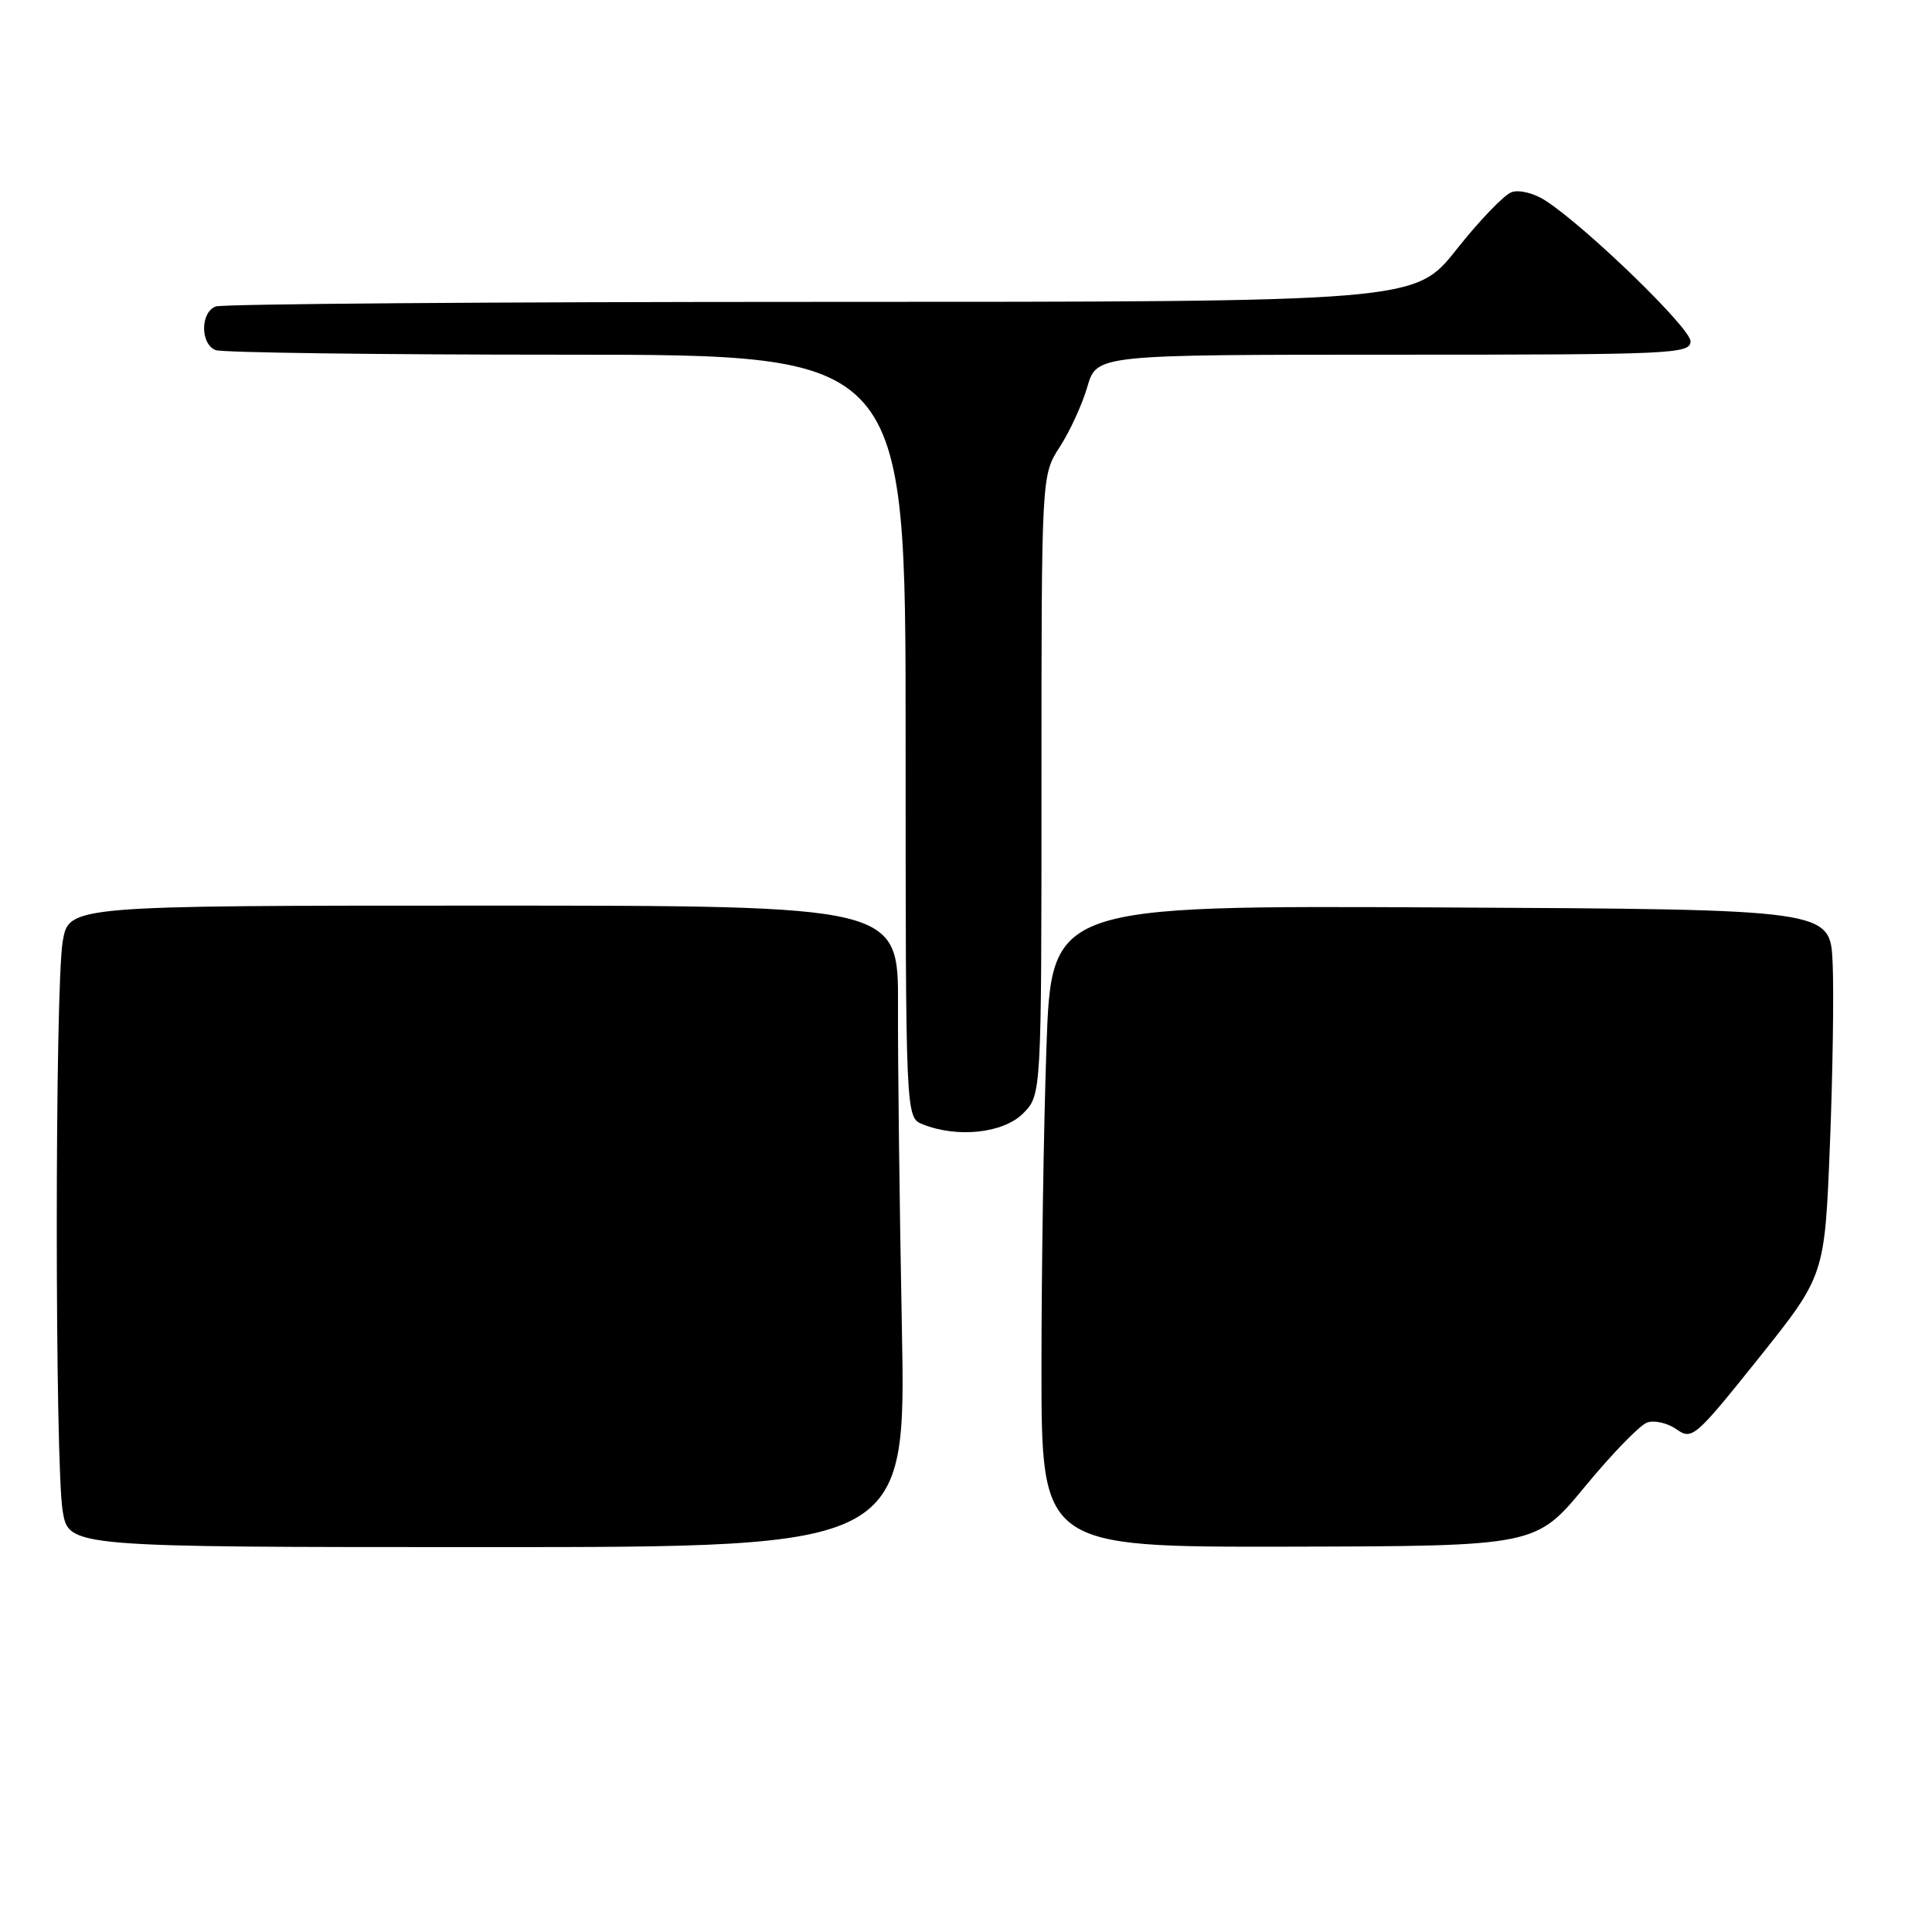 <?xml version="1.0" encoding="UTF-8" standalone="no"?>
<!DOCTYPE svg PUBLIC "-//W3C//DTD SVG 1.1//EN" "http://www.w3.org/Graphics/SVG/1.1/DTD/svg11.dtd" >
<svg xmlns="http://www.w3.org/2000/svg" xmlns:xlink="http://www.w3.org/1999/xlink" version="1.1" viewBox="0 0 256 256">
 <g >
 <path fill="currentColor"
d=" M 119.50 175.75 C 119.19 159.66 118.96 140.54 118.99 133.25 C 119.04 120.00 119.04 120.00 64.08 120.00 C 9.12 120.00 9.12 120.00 8.31 124.75 C 7.26 130.93 7.26 194.07 8.31 200.25 C 9.12 205.00 9.12 205.00 64.59 205.00 C 120.06 205.00 120.06 205.00 119.50 175.75 Z  M 210.00 197.00 C 213.57 192.66 217.28 188.84 218.24 188.50 C 219.20 188.15 220.95 188.55 222.13 189.38 C 224.21 190.84 224.60 190.50 233.04 179.96 C 241.78 169.02 241.78 169.02 242.47 151.76 C 242.85 142.27 243.01 131.35 242.83 127.50 C 242.50 120.50 242.50 120.50 190.91 120.24 C 139.32 119.98 139.32 119.98 138.66 138.74 C 138.30 149.06 138.00 168.19 138.00 181.25 C 138.00 205.00 138.00 205.00 170.75 204.94 C 203.50 204.87 203.50 204.87 210.00 197.00 Z  M 135.55 147.55 C 138.00 145.09 138.00 145.09 138.00 104.02 C 138.00 62.96 138.00 62.96 140.42 59.23 C 141.75 57.18 143.40 53.59 144.08 51.25 C 145.32 47.00 145.32 47.00 184.66 47.00 C 221.78 47.00 224.00 46.90 224.00 45.21 C 224.00 43.48 210.25 30.14 204.80 26.59 C 203.28 25.60 201.31 25.11 200.30 25.46 C 199.31 25.81 196.03 29.22 193.00 33.05 C 187.50 40.00 187.50 40.00 108.83 40.00 C 65.56 40.00 29.45 40.27 28.58 40.61 C 26.53 41.39 26.53 45.61 28.58 46.39 C 29.45 46.73 50.38 47.00 75.08 47.00 C 120.00 47.00 120.00 47.00 120.00 97.53 C 120.00 148.06 120.00 148.06 122.25 148.97 C 126.84 150.82 132.93 150.16 135.55 147.55 Z "/>
</g>
</svg>